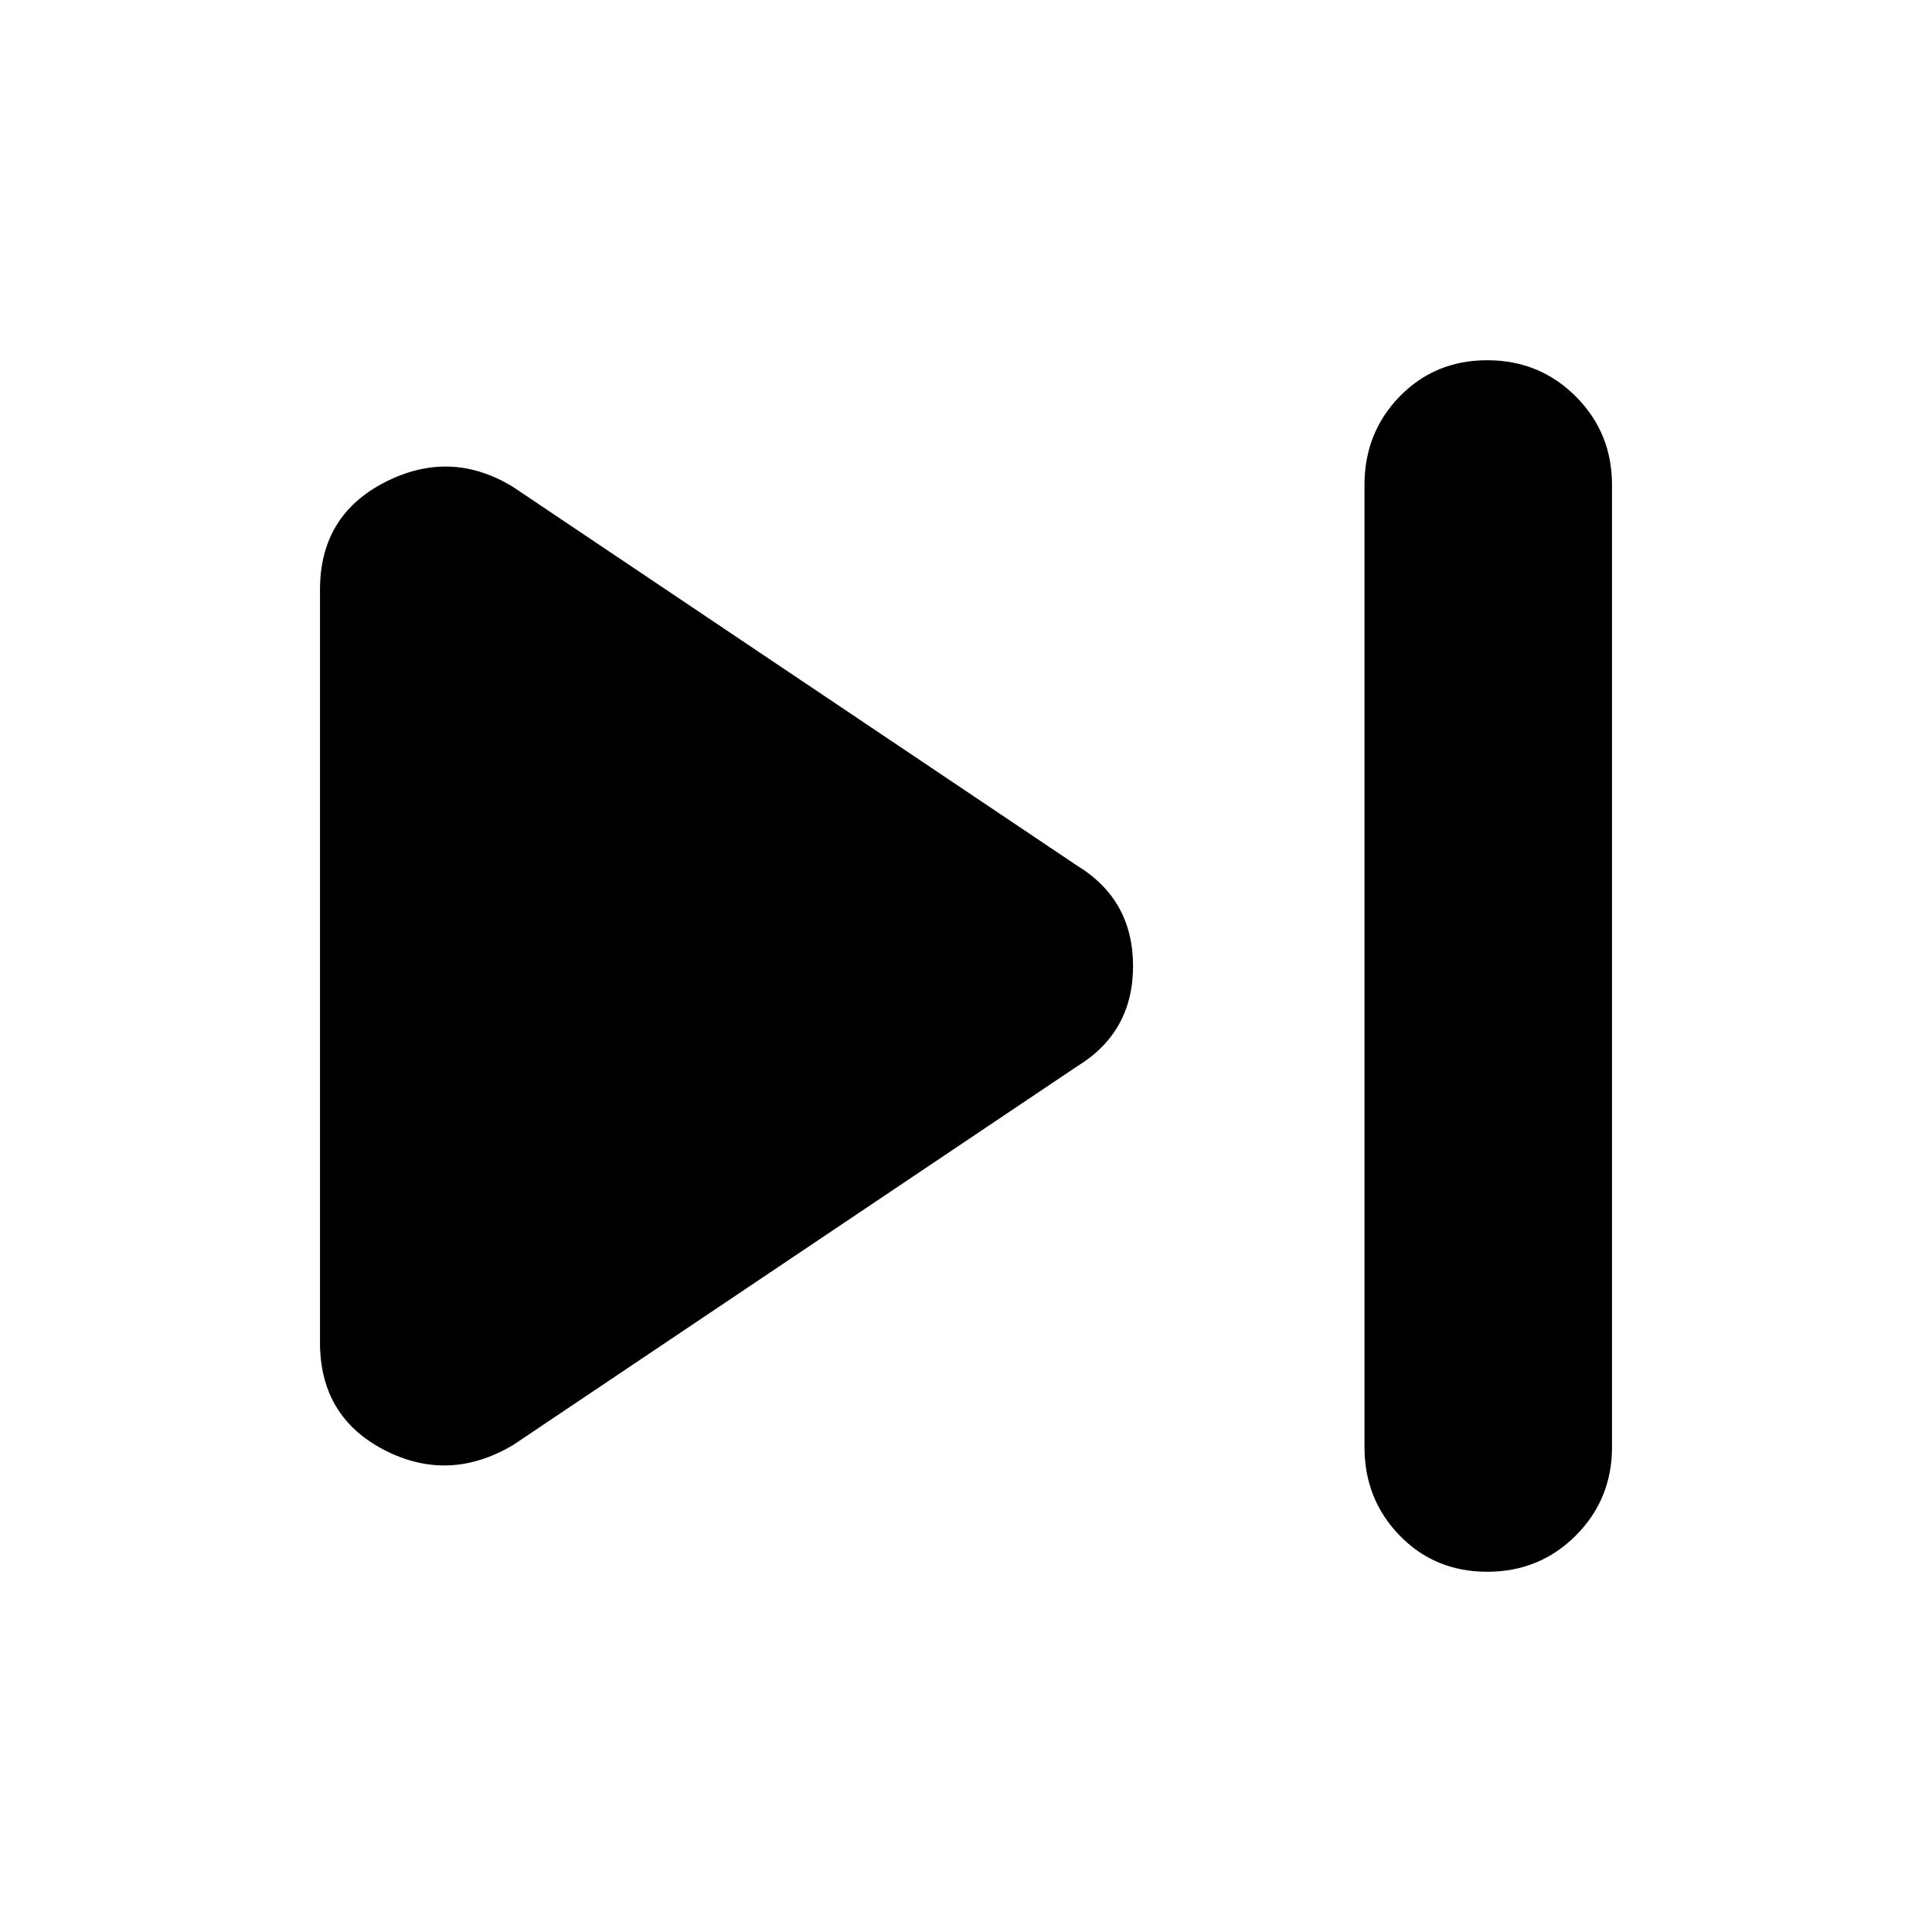 <svg xmlns="http://www.w3.org/2000/svg" height="24" width="24"><path d="M18.475 19.525q-.65 0-1.088-.45-.437-.45-.437-1.1V6.025q0-.65.437-1.1.438-.45 1.088-.45.65 0 1.1.45.45.45.45 1.1v11.95q0 .65-.45 1.1-.45.45-1.1.45Zm-12.1-1.575q-.8.475-1.6.063-.8-.413-.8-1.338v-9.35q0-.925.813-1.338.812-.412 1.587.063l7 4.7q.7.425.7 1.25t-.7 1.25Z"/></svg>